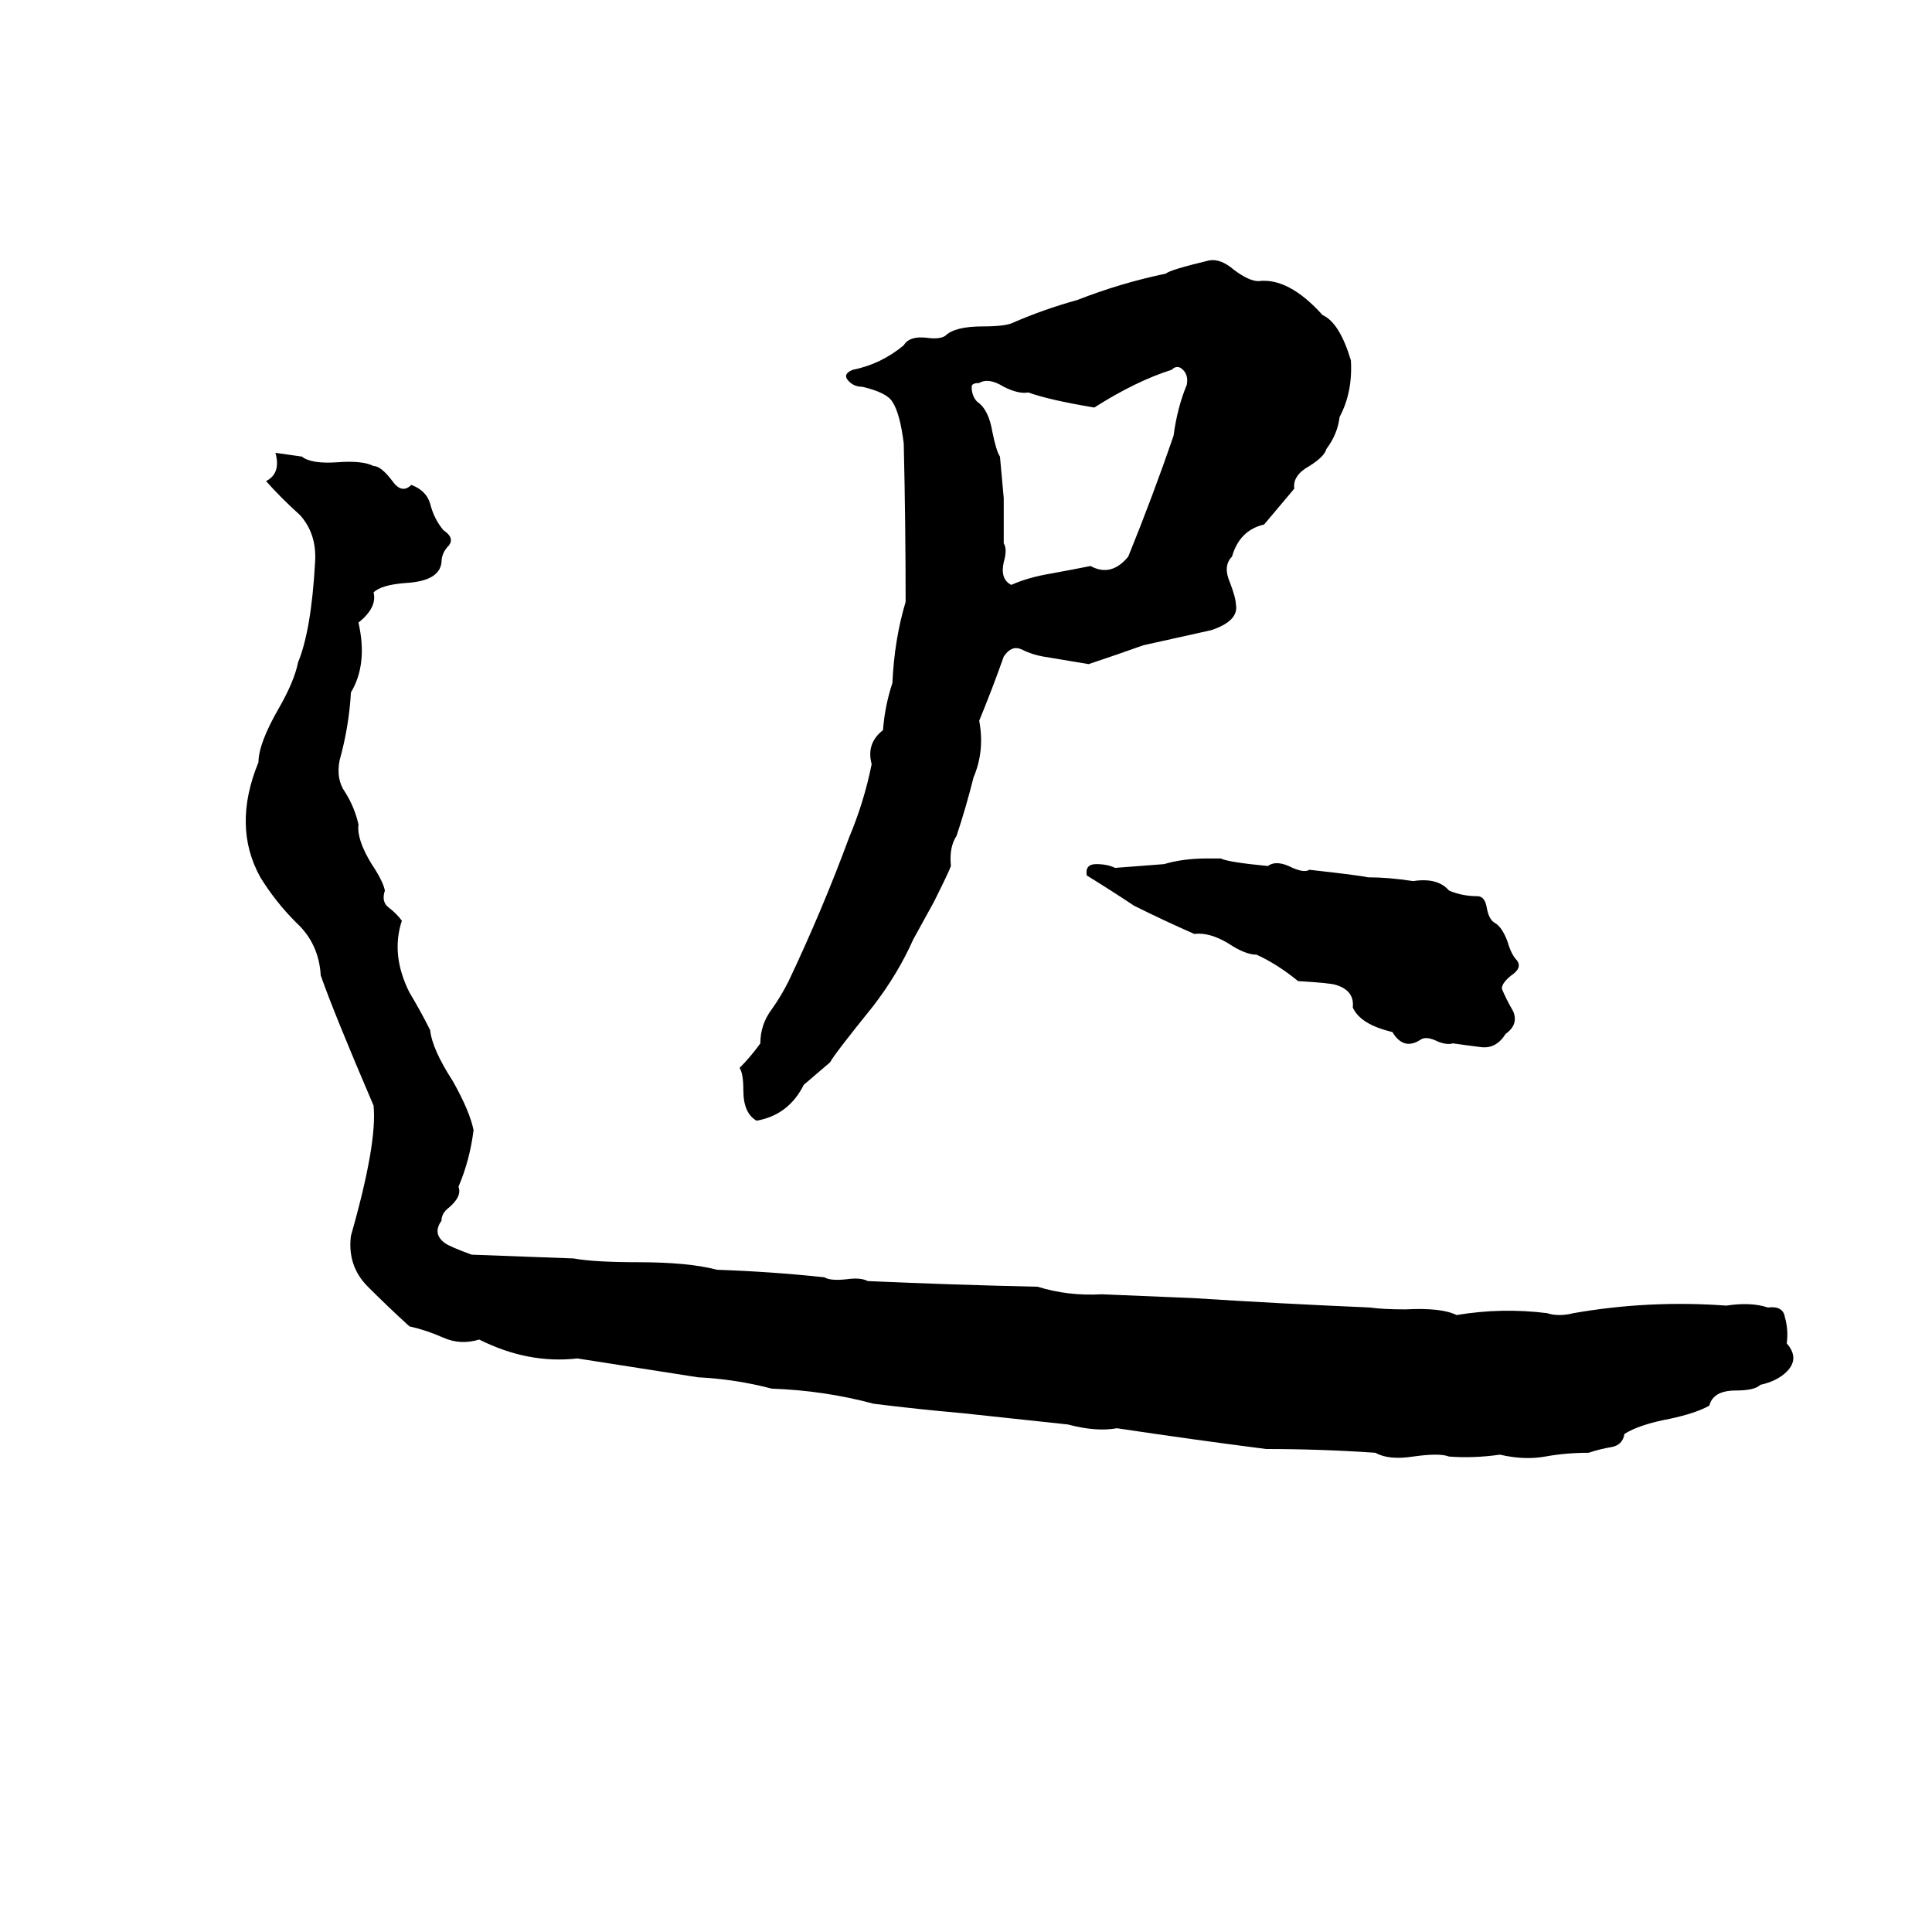 <svg xmlns="http://www.w3.org/2000/svg" viewBox="0 -800 1024 1024">
	<path fill="#000000" d="M641 -662Q647 -663 654 -657Q662 -651 667 -651Q683 -653 701 -633Q710 -629 716 -609Q717 -592 710 -579Q709 -570 703 -562Q702 -558 694 -553Q685 -548 686 -541L670 -522Q657 -519 653 -505Q648 -500 652 -491Q655 -483 655 -480Q657 -471 642 -466Q624 -462 606 -458Q592 -453 577 -448Q565 -450 553 -452Q547 -453 541 -456Q536 -458 532 -452Q526 -435 519 -418Q522 -402 516 -388Q512 -372 507 -357Q503 -351 504 -341Q503 -338 495 -322L484 -302Q476 -284 463 -267Q442 -241 440 -237Q433 -231 426 -225Q418 -209 401 -206Q394 -210 394 -222Q394 -231 392 -234Q398 -240 403 -247Q403 -257 409 -265Q414 -272 418 -280Q436 -318 450 -356Q458 -375 462 -395Q459 -406 468 -413Q469 -426 473 -438Q474 -461 480 -481Q480 -523 479 -565Q477 -581 473 -587Q470 -592 457 -595Q452 -595 449 -599Q447 -602 452 -604Q467 -607 479 -617Q482 -622 491 -621Q498 -620 501 -622Q506 -627 521 -627Q533 -627 537 -629Q553 -636 571 -641Q594 -650 618 -655Q620 -657 641 -662ZM621 -604Q602 -598 580 -584Q556 -588 545 -592Q540 -591 532 -595Q524 -600 519 -597Q515 -597 515 -595Q515 -590 518 -587Q524 -583 526 -571Q528 -561 530 -558Q531 -547 532 -536Q532 -524 532 -512Q534 -509 532 -502Q530 -493 536 -490Q545 -494 557 -496Q568 -498 578 -500Q589 -494 598 -505Q611 -537 622 -569Q624 -584 629 -596Q630 -601 627 -604Q624 -607 621 -604ZM146 -560L160 -558Q165 -554 179 -555Q192 -556 198 -553Q202 -553 208 -545Q213 -538 218 -543Q226 -540 228 -533Q230 -525 235 -519Q241 -515 238 -511Q234 -507 234 -502Q233 -492 215 -491Q202 -490 198 -486Q200 -478 190 -470Q195 -448 186 -433Q185 -415 180 -397Q178 -387 183 -380Q188 -372 190 -363Q189 -355 197 -342Q203 -333 204 -328Q202 -322 206 -319Q210 -316 213 -312Q207 -294 217 -274Q223 -264 228 -254Q229 -244 240 -227Q249 -211 251 -201Q249 -185 243 -171Q245 -166 238 -160Q234 -157 234 -153Q229 -146 236 -141Q239 -139 250 -135Q277 -134 304 -133Q315 -131 338 -131Q365 -131 380 -127Q409 -126 437 -123Q440 -121 449 -122Q456 -123 460 -121Q505 -119 550 -118Q566 -113 584 -114Q608 -113 632 -112Q679 -109 726 -107Q733 -106 745 -106Q764 -107 772 -103Q796 -107 820 -104Q826 -102 834 -104Q874 -111 915 -108Q928 -110 937 -107Q945 -108 946 -102Q948 -95 947 -88Q954 -80 947 -73Q942 -68 933 -66Q930 -63 920 -63Q908 -63 906 -55Q899 -51 885 -48Q869 -45 861 -40Q860 -34 854 -33Q848 -32 842 -30Q830 -30 819 -28Q808 -26 795 -29Q781 -27 768 -28Q763 -30 749 -28Q736 -26 729 -30Q700 -32 671 -32Q632 -37 592 -43Q581 -41 566 -45Q538 -48 510 -51Q487 -53 463 -56Q437 -63 409 -64Q390 -69 370 -70Q338 -75 306 -80Q280 -77 254 -90Q244 -87 235 -91Q226 -95 217 -97Q206 -107 195 -118Q184 -129 186 -145Q200 -194 198 -214Q177 -263 170 -283Q169 -300 157 -311Q146 -322 138 -335Q123 -362 137 -396Q137 -406 148 -425Q156 -439 158 -449Q165 -466 167 -502Q168 -517 159 -527Q149 -536 141 -545Q149 -549 146 -560ZM640 -345H647Q651 -343 672 -341Q676 -344 683 -341Q691 -337 694 -339Q721 -336 725 -335Q736 -335 749 -333Q762 -335 768 -328Q775 -325 783 -325Q787 -325 788 -319Q789 -313 792 -311Q796 -309 799 -301Q801 -294 804 -291Q807 -287 801 -283Q796 -279 796 -276Q798 -271 802 -264Q805 -257 798 -252Q793 -244 785 -245Q777 -246 770 -247Q767 -246 762 -248Q756 -251 753 -249Q744 -243 738 -253Q721 -257 717 -266Q718 -275 708 -278Q705 -279 688 -280Q677 -289 666 -294Q660 -294 651 -300Q641 -306 633 -305Q617 -312 601 -320Q589 -328 576 -336Q575 -342 581 -342Q587 -342 591 -340Q604 -341 617 -342Q627 -345 640 -345Z"/>
</svg>